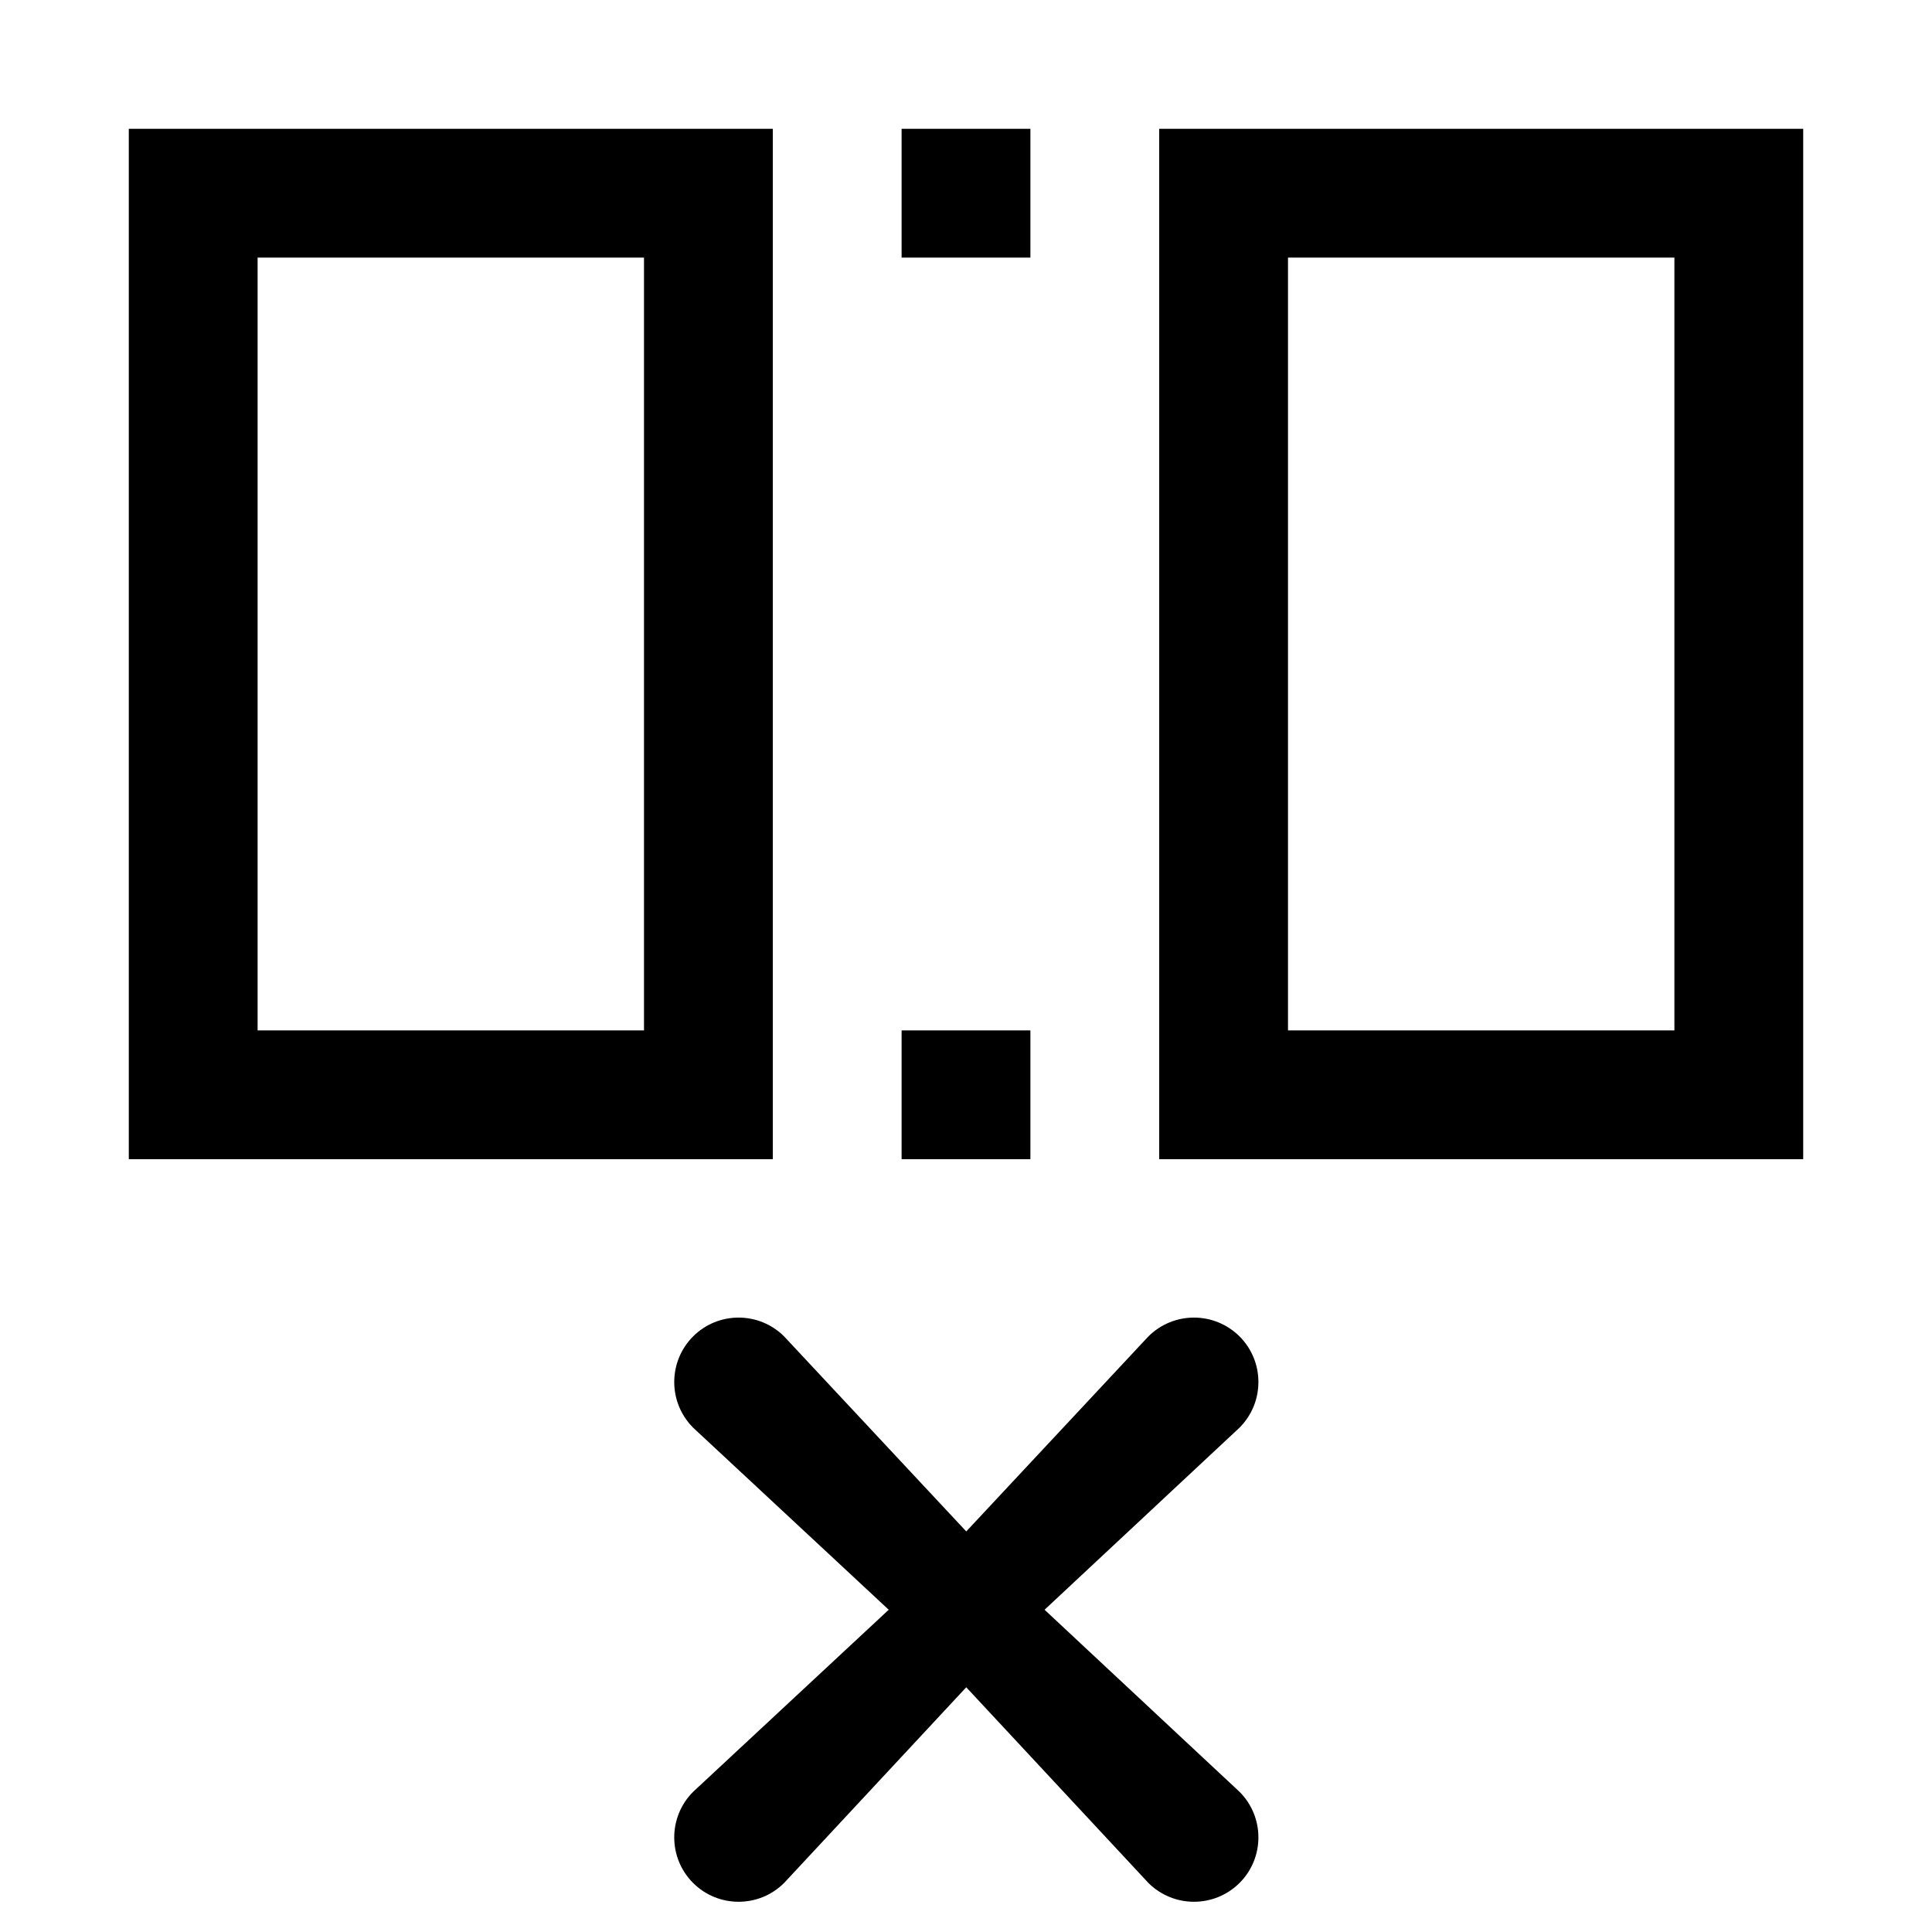 <?xml version="1.0" encoding="utf-8"?>
<svg width="15px" height="15px" viewBox="0 0 15 15" version="1.1" xmlns:xlink="http://www.w3.org/1999/xlink" xmlns="http://www.w3.org/2000/svg">
  <defs>
    <rect width="15" height="15" id="artboard_1" />
    <clipPath id="clip_1">
      <use xlink:href="#artboard_1" clip-rule="evenodd" />
    </clipPath>
  </defs>
  <g id="icon--column-delete" clip-path="url(#clip_1)">
    <path d="M6 9L1 9L1 1L6 1L6 9ZM5 8L5 2L2 2L2 8L5 8ZM9.624 11.084L8.11 12.498L9.624 13.912C9.819 14.107 9.819 14.424 9.624 14.619C9.428 14.814 9.112 14.814 8.916 14.619L7.502 13.1L6.088 14.619C5.893 14.814 5.576 14.814 5.381 14.619C5.186 14.424 5.186 14.107 5.381 13.912L6.9 12.498L5.381 11.084C5.186 10.888 5.186 10.572 5.381 10.376C5.576 10.181 5.893 10.181 6.088 10.376L7.502 11.89L8.916 10.376C9.112 10.181 9.428 10.181 9.624 10.376C9.819 10.572 9.819 10.888 9.624 11.084ZM8 9L7 9L7 8L8 8L8 9ZM8 2L7 2L7 1L8 1L8 2ZM14 9L9 9L9 1L14 1L14 9ZM13 8L13 2L10 2L10 8L13 8Z" id="Shape" fill="#000000" stroke="none" artboard="95835b0b-731b-4c48-b262-46221155c12c" />
  </g>
</svg>
